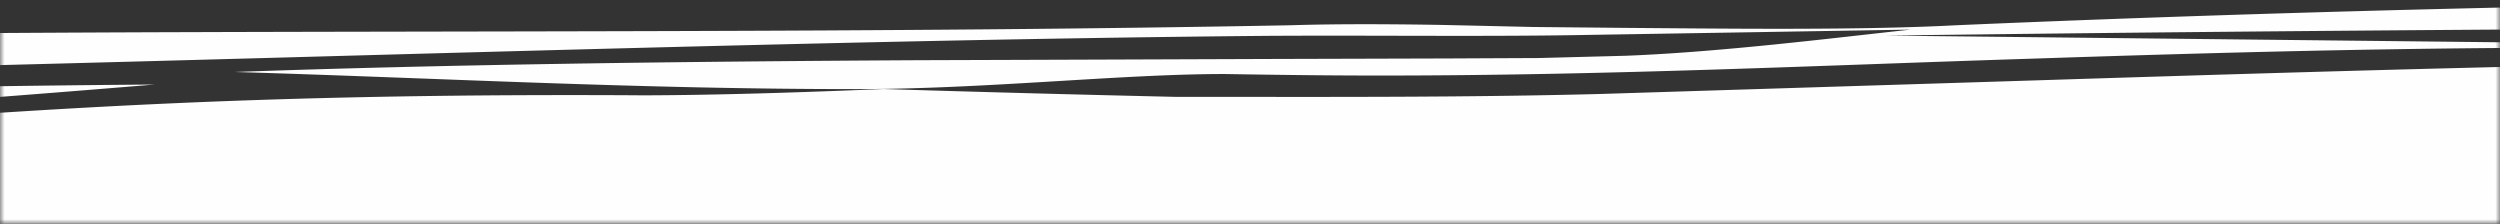 <svg xmlns="http://www.w3.org/2000/svg" xmlns:xlink="http://www.w3.org/1999/xlink" width="268" height="24" viewBox="0 0 268 24">
    <rect x="0" y="0" width="268" height="24" fill="#333333" stroke="none"/>
    <defs>
        <path id="a" d="M0 0h268v26H0z"/>
    </defs>
    <g fill="none" fill-rule="evenodd" transform="translate(0 -2)">
        <mask id="b" fill="#fff">
            <use xlink:href="#a"/>
        </mask>
        <path fill="#FEFEFE" d="M513.759 13.126c-3.227 0-6.382-.04-9.434-.127-5.641-.12-11.237-.234-16.872-.348-15.987-.971-31.333-1.96-47.135-2.7-7.051-.234-14.08-.47-21.084-.704m0 0c-13.002-.43-25.933-.857-38.823-1.287-4.96-.139-9.912-.345-14.86-.415l-14.829-.151c-9.876-.095-19.738-.184-29.6-.28-39.438-.43-78.844-.863-118.956-1.3 31.016-.403 61.883-.656 92.629-.793l46.028-.127c7.656 0 15.305 0 22.952-.002 7.644.007 15.288.28 22.921.412 61.08 1.345 121.766 3.046 182.286 4.885 120.98 2.462 241.368 5.391 362.85 6.989-19.275.492-38.793.932-58.744 1.093-8.85.03-17.638.047-26.374.047a8278.21 8278.21 0 0 1-56.984-.21c-45.202-1.25-88.818-3.092-133.358-4.48-44.55-1.414-90.026-2.242-139.022-2.649 18.963.31 36.275.954 52.61 1.804 16.327.69 31.678 1.57 46.723 2.534-15.037-.32-30.046-.639-45.053-.962-15.014-.472-30.028-.941-45.078-1.416-4.361.12-8.642.187-12.793.187M1082 26V15.65c0-.07-12.825-1.18-28.513-1.183-10.062 0-20.171.105-30.355.274-4.397-.182-16.583.335-21.304.437-4.851-.12-9.702-.239-14.553-.348.372.04.745.082 1.117.124-2.28-.087-4.567-.171-6.858-.26C886.738 12.47 791.086 10.723 694.926 9c-25.758-.43-51.55-.86-77.377-1.287-25.823-.397-51.68-.743-77.584-1.505-51.81-1.252-103.72-2.507-155.694-3.767A754.723 754.723 0 0 0 364.234 2c-.974.286-1.513.616-1.513.989-20.63-.241-41.091-.5-61.552-.758-1.445.017-2.89.037-4.337.055-29.303.41-58.578 1.187-87.22 2.425-5.48.288-11.975.372-18.912.375-5.398 0-11.063-.055-16.725-.1l-9.659-.094c-3.188-.072-6.323-.144-9.36-.211a481.616 481.616 0 0 0-8.49-.085c-2.879 0-5.604.033-8.11.112-87.829 1.66-180.488-1.063-261.451 4.634l-31.08.179c7.715.412 15.941.559 23.79.559 4.558 0 8.99-.05 13.119-.127 1.333.032 2.527.104 3.396.226 3.467-.241 5.165-.36 6.891-.482 9.512.345 20.286.492 32.01.492 59.72.01 143.998-3.77 211.128-4.348 2.154-.012 4.31-.017 6.465-.017 4.668 0 9.33.02 13.988.02 4.655 0 9.309-.02 13.957-.107 11.445-.187 22.86-.373 34.253-.562-7.96.857-20.309 2.41-30.545 2.803l-9.31.243c-3.117.015-6.25.028-9.395.045-6.29.02-12.626.037-18.988.055-12.72.047-25.527.094-38.224.134-25.39.144-50.327.447-73.193 1.262 22.106.658 43.172 1.84 66.646 1.836 14.013-.005 28.343-1.622 39.482-1.617 7.575.124 12.173.163 16.71.163 24.49 0 47.158-1.09 69.54-1.8 19.692-.654 39.154-1.186 59.43-1.188 7.046-.003 14.185.062 21.472.206 5.127.05 8.536 1.033 13.227 1.1-32.124.318-62.553 1.22-93.115 2.19l-47.007 1.468c-10.414.27-20.942.315-31.66.315-4.59 0-9.218-.007-13.886-.007a3863.281 3863.281 0 0 1-31.316-.84c-9.44.395-18.177.656-25.712.678-2.77-.022-5.454-.027-8.06-.027-68.316.005-83.809 5.757-145.533 5.764-4.846 0-9.978-.037-15.44-.112 17.853-.005 40.944-1.31 62.606-2.88 21.66-1.291 41.885-2.899 54.01-3.903-46.647.323-140.498 2.99-195.15 3.459-66.634.69-57.601-.313-115.942 2.52-8.694.295-63.469.02-63.469.02s47.794 3.453 70.675 3.301c73.281-3.652 167.61-1.88 183.438-2.07 2.302.269-17.664 2.09-53.113 3.707-21.463.949-201-2.938-201-2.938V26" mask="url(#b)"/>
    </g>
</svg>
